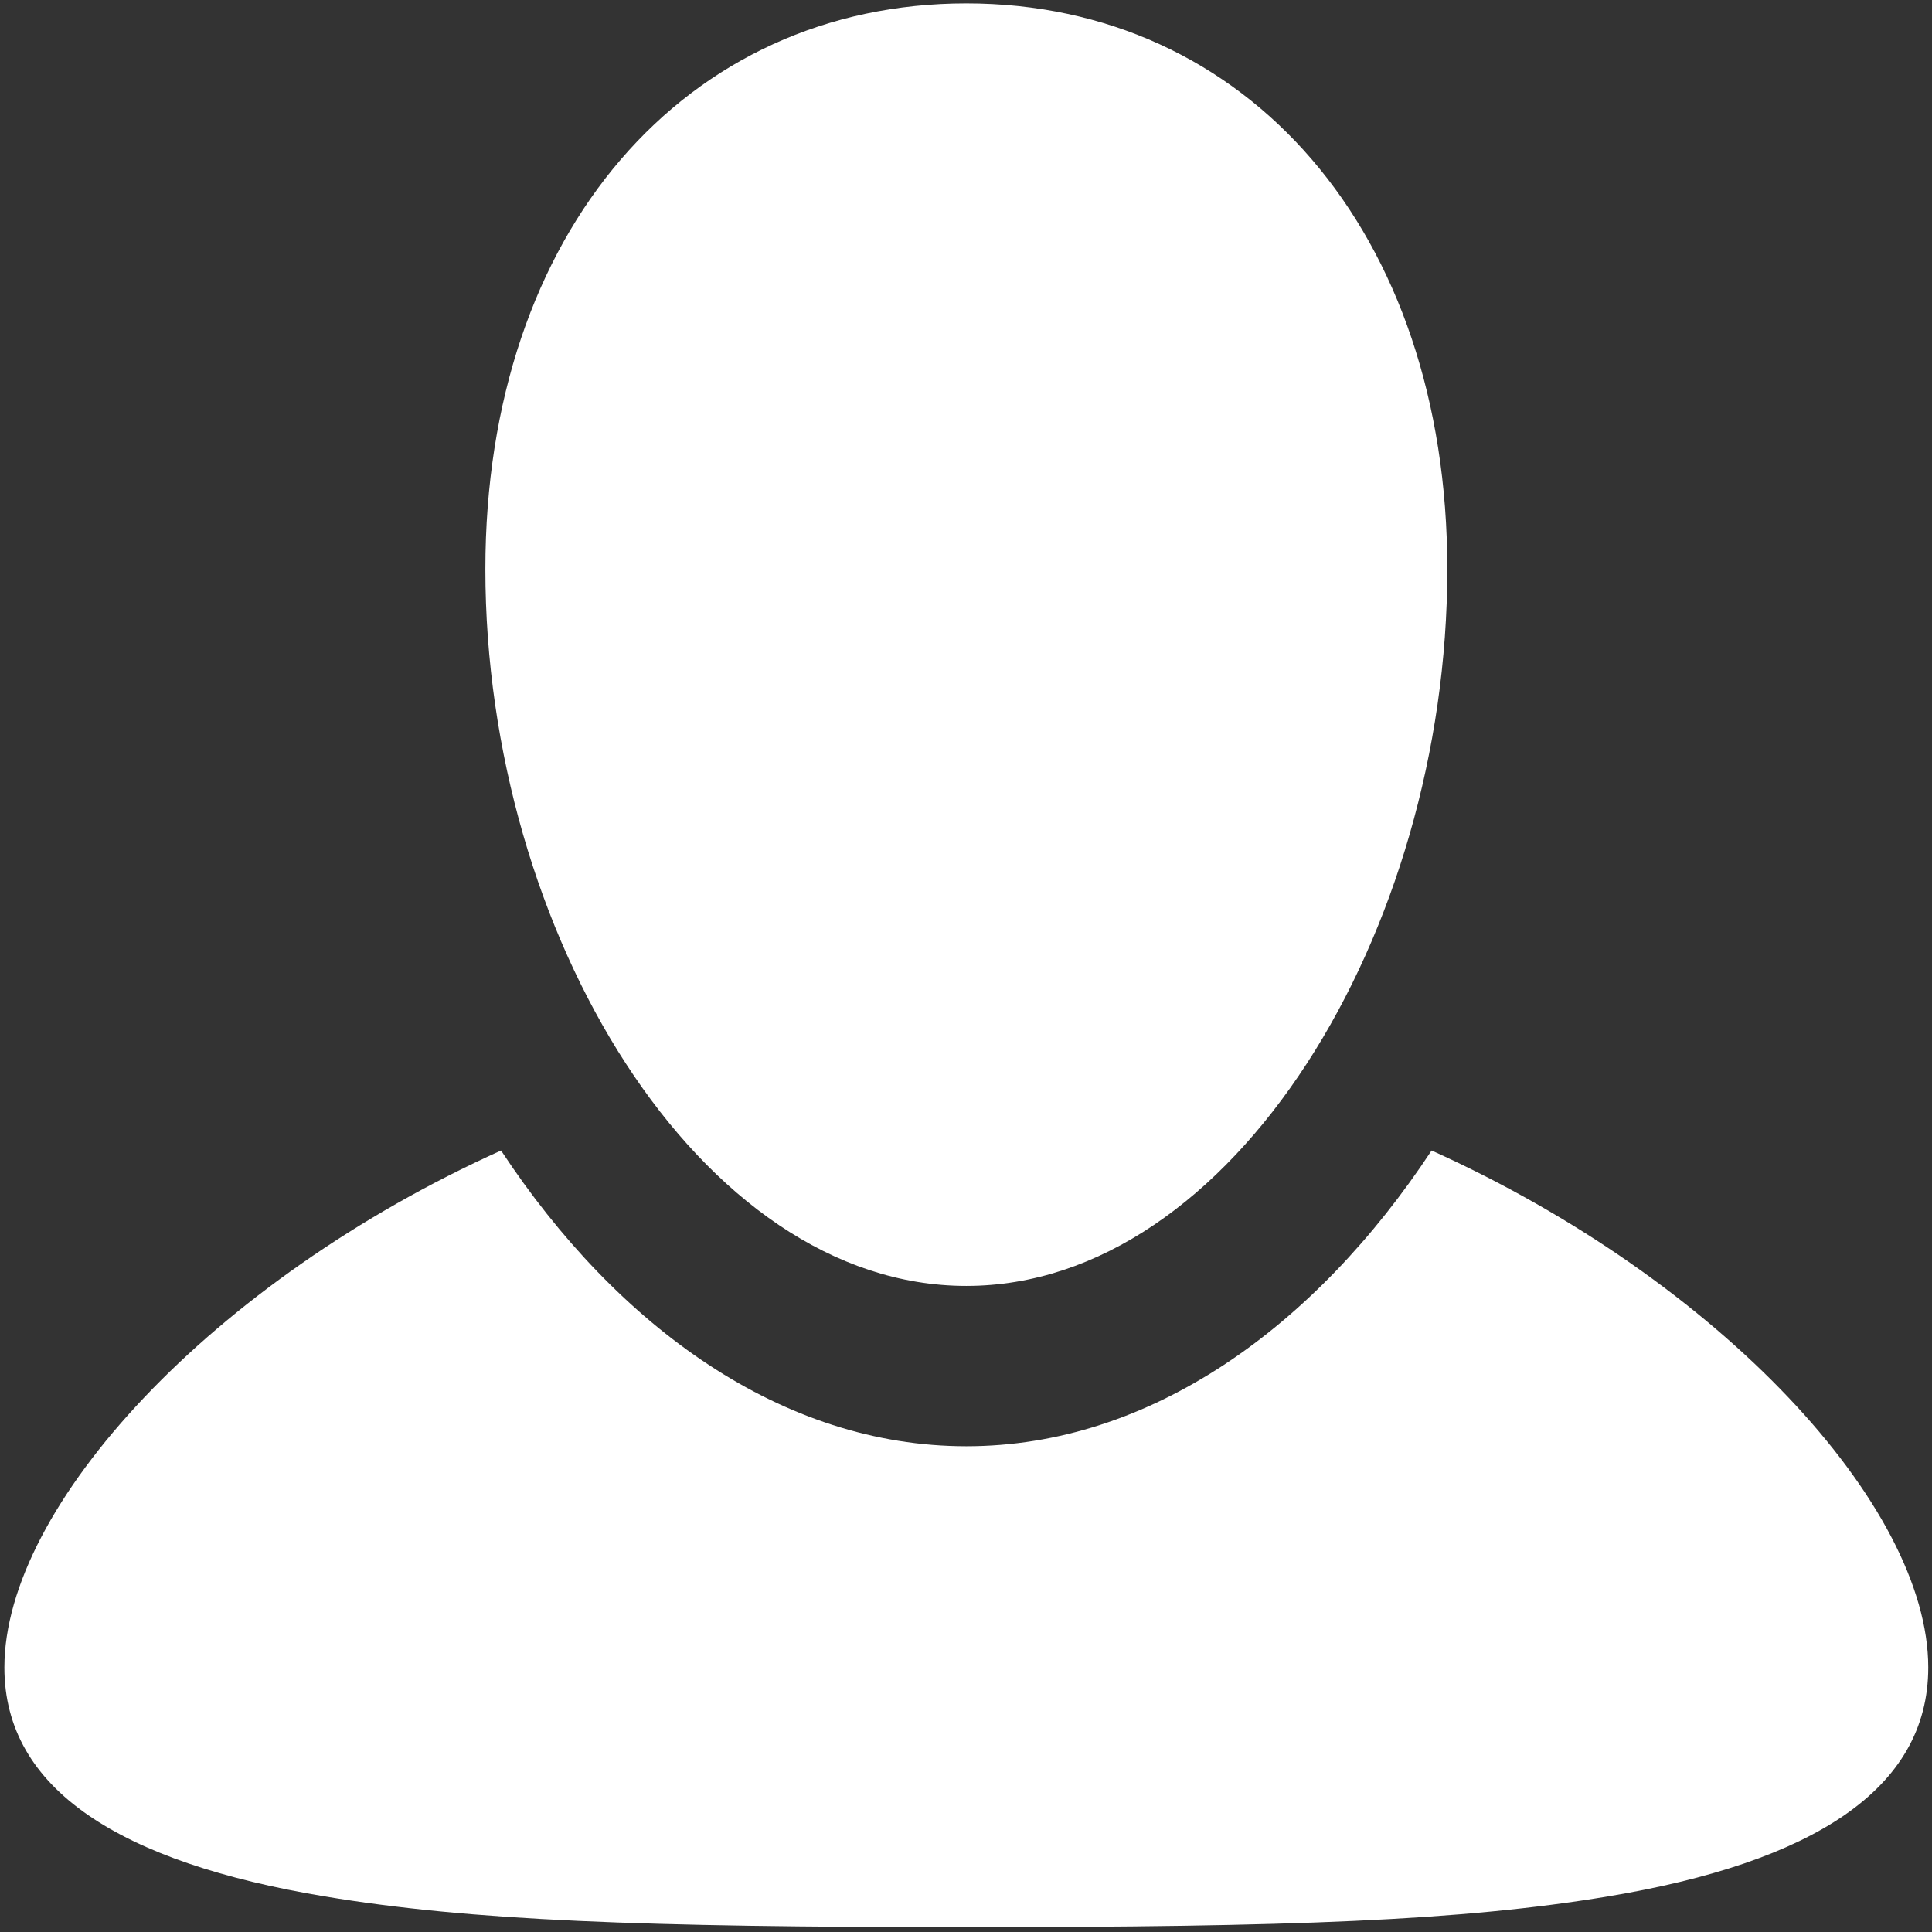 <?xml version="1.0" encoding="UTF-8" standalone="no"?><!DOCTYPE svg PUBLIC "-//W3C//DTD SVG 1.1//EN" "http://www.w3.org/Graphics/SVG/1.1/DTD/svg11.dtd"><svg width="100%" height="100%" viewBox="0 0 246 246" version="1.1" xmlns="http://www.w3.org/2000/svg" xmlns:xlink="http://www.w3.org/1999/xlink" xml:space="preserve" style="fill-rule:evenodd;clip-rule:evenodd;stroke-linejoin:round;stroke-miterlimit:1.414;"><rect x="0" y="0" width="246" height="246" fill="#333333" stroke="none"/><path id="User-Icon" d="M204.735,241.471c-18.55,3.09 -40.364,3.914 -81.694,3.914c-41.327,0 -63.143,-0.824 -81.691,-3.914c-25.98,-4.326 -40.792,-13.59 -40.792,-29.153c0,-20.559 26.456,-49.231 63.239,-65.824c14.866,22.54 35.856,37.656 59.244,37.656c23.388,0 44.379,-15.116 59.245,-37.656c36.782,16.593 63.238,45.265 63.238,65.824c0,15.563 -14.811,24.827 -40.789,29.153Zm-81.694,-77.736c-33.905,0 -61.24,-45.007 -61.24,-91.254c0,-43.06 25.565,-72.049 61.24,-72.049c35.676,0 61.243,28.989 61.243,72.049c0,46.247 -27.338,91.254 -61.243,91.254Z" style="fill:#fff;"/></svg>